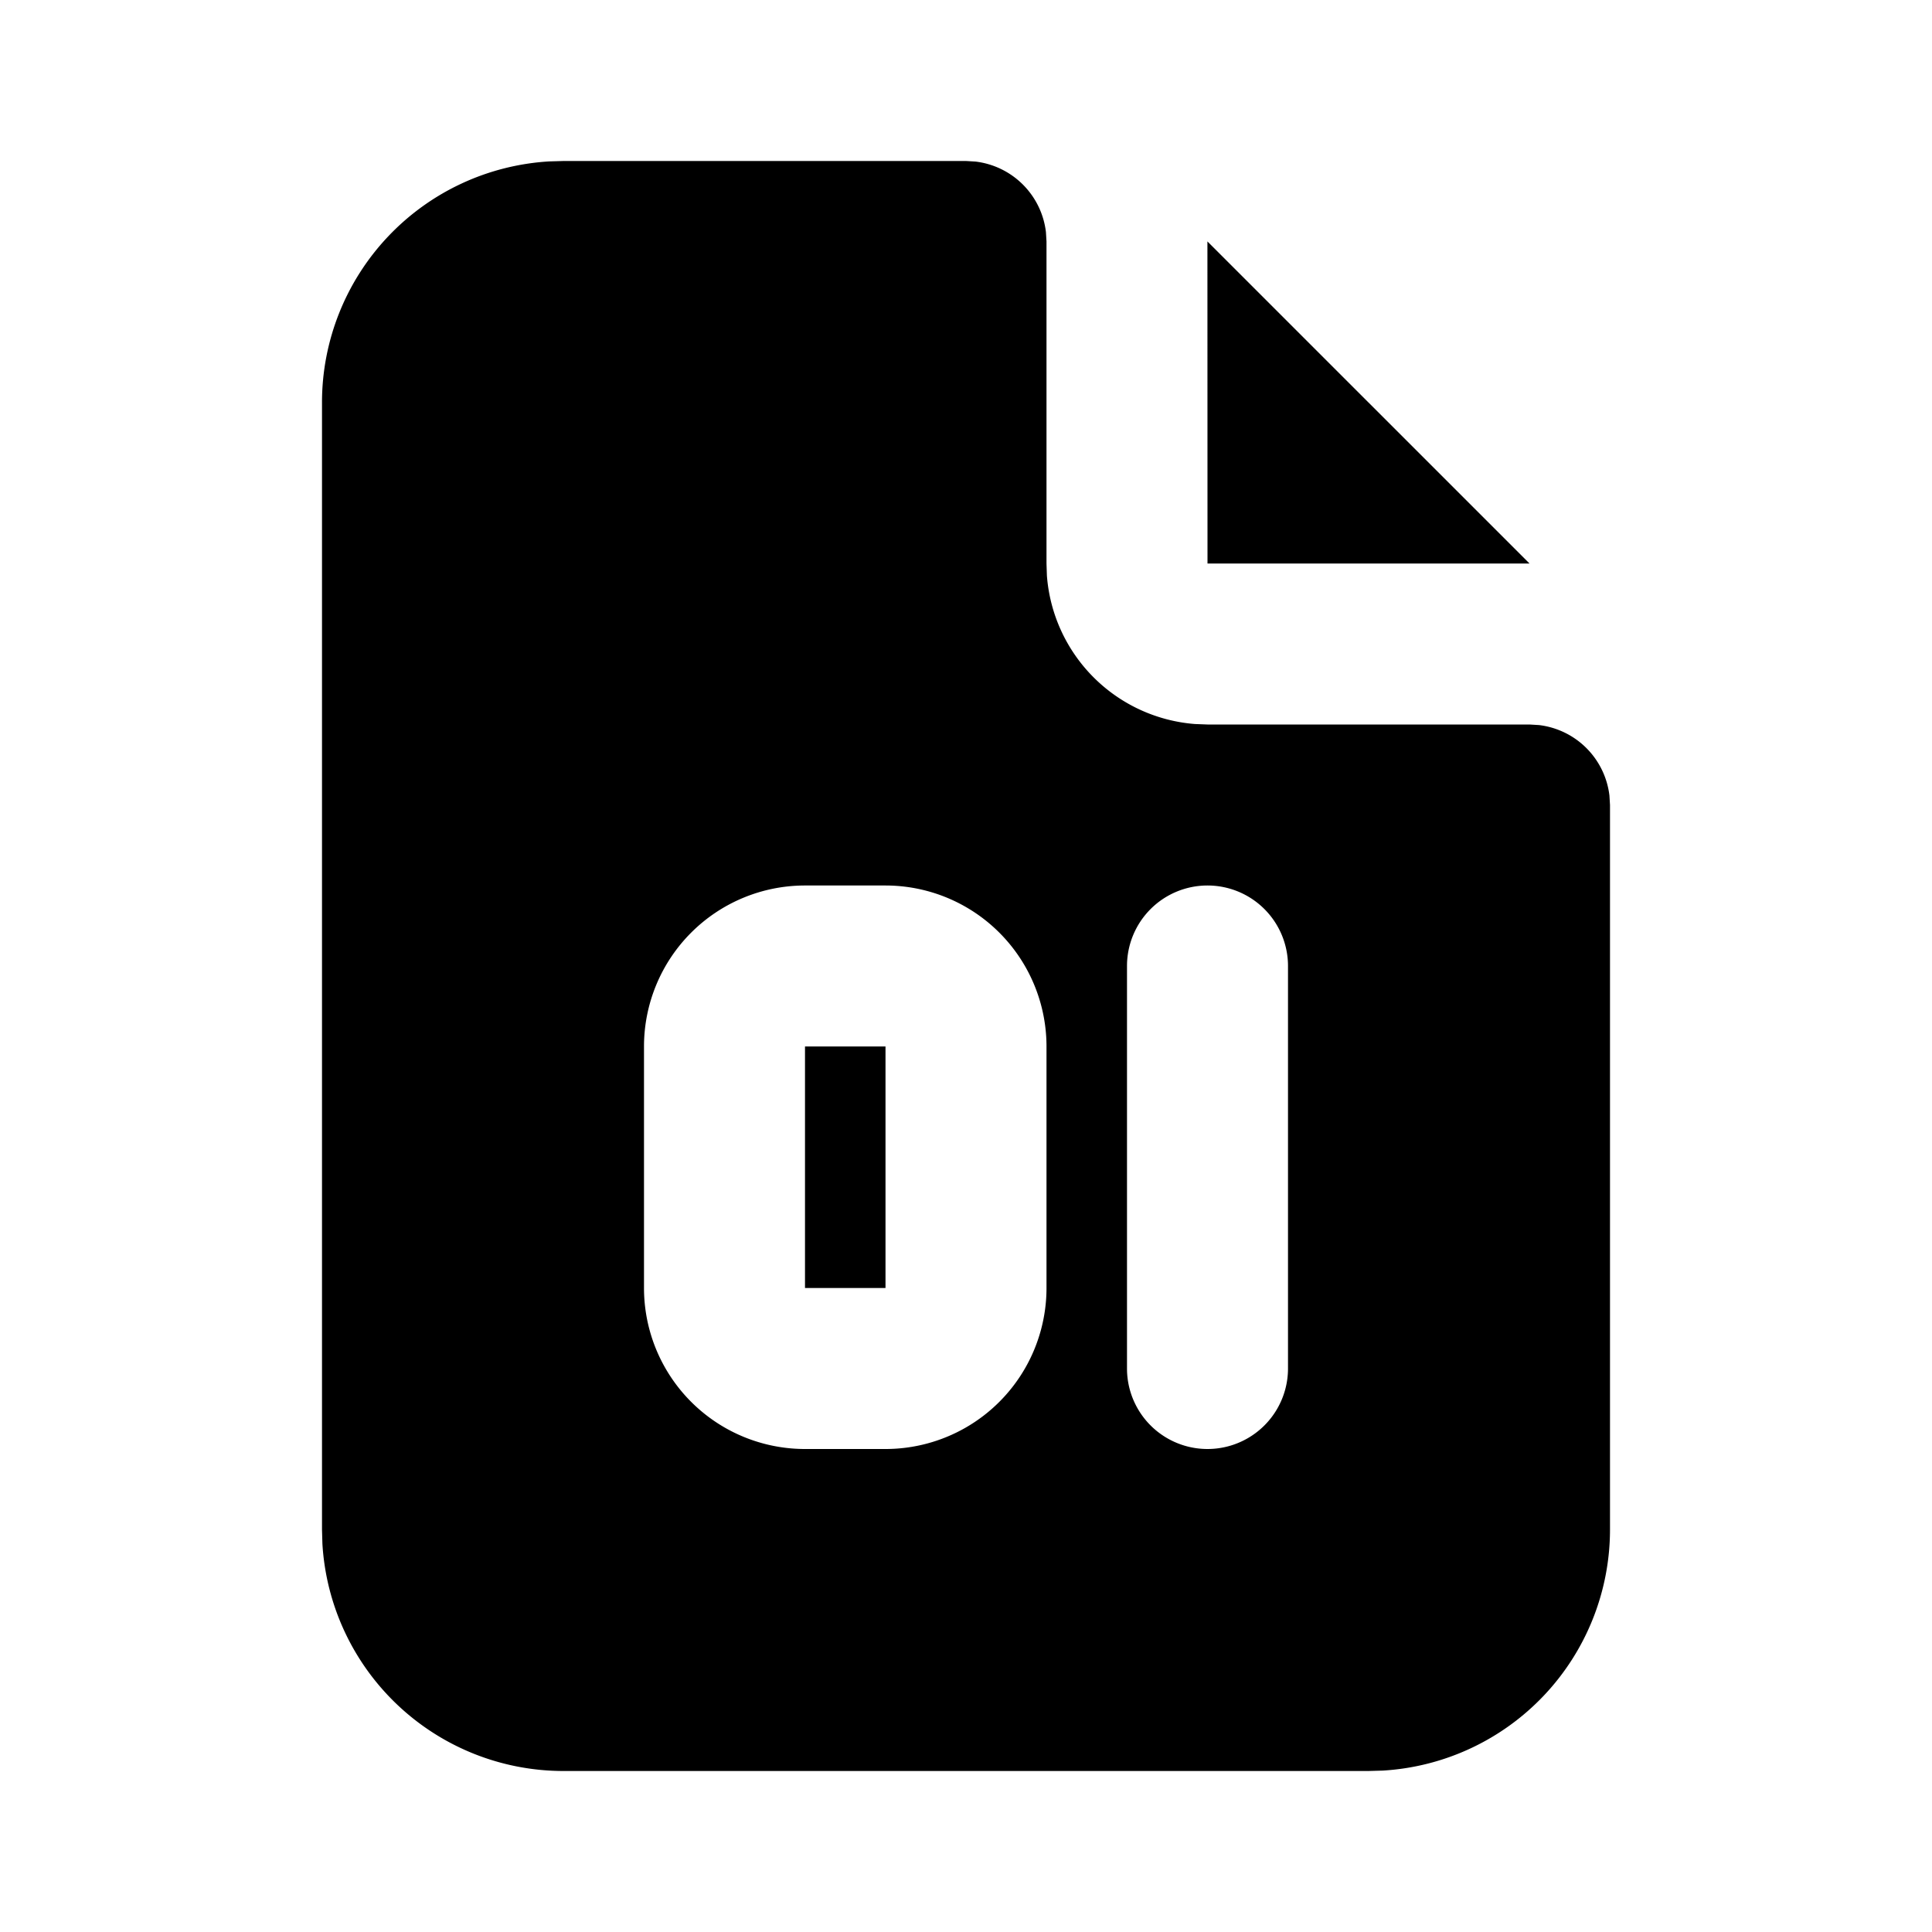 <!--
unicode: "1011d"
version: "3.29"
-->
<svg
  xmlns="http://www.w3.org/2000/svg"
  width="24"
  height="24"
  viewBox="0 0 24 24"
  fill="currentColor"
>
    <path d="M12 2l.117 .007a1 1 0 0 1 .876 .876l.007 .117v4l.005 .15a2 2 0 0 0 1.838 1.844l.157 .006h4l.117 .007a1 1 0 0 1 .876 .876l.007 .117v9a3 3 0 0 1 -2.824 2.995l-.176 .005h-10a3 3 0 0 1 -2.995 -2.824l-.005 -.176v-14a3 3 0 0 1 2.824 -2.995l.176 -.005zm-1 9h-1a2 2 0 0 0 -2 2v3a2 2 0 0 0 2 2h1a2 2 0 0 0 2 -2v-3a2 2 0 0 0 -2 -2m4 0a1 1 0 0 0 -1 1v5a1 1 0 0 0 2 0v-5a1 1 0 0 0 -1 -1m-4 2v3h-1v-3zM19 7h-4l-.001 -4.001z" />
</svg>
